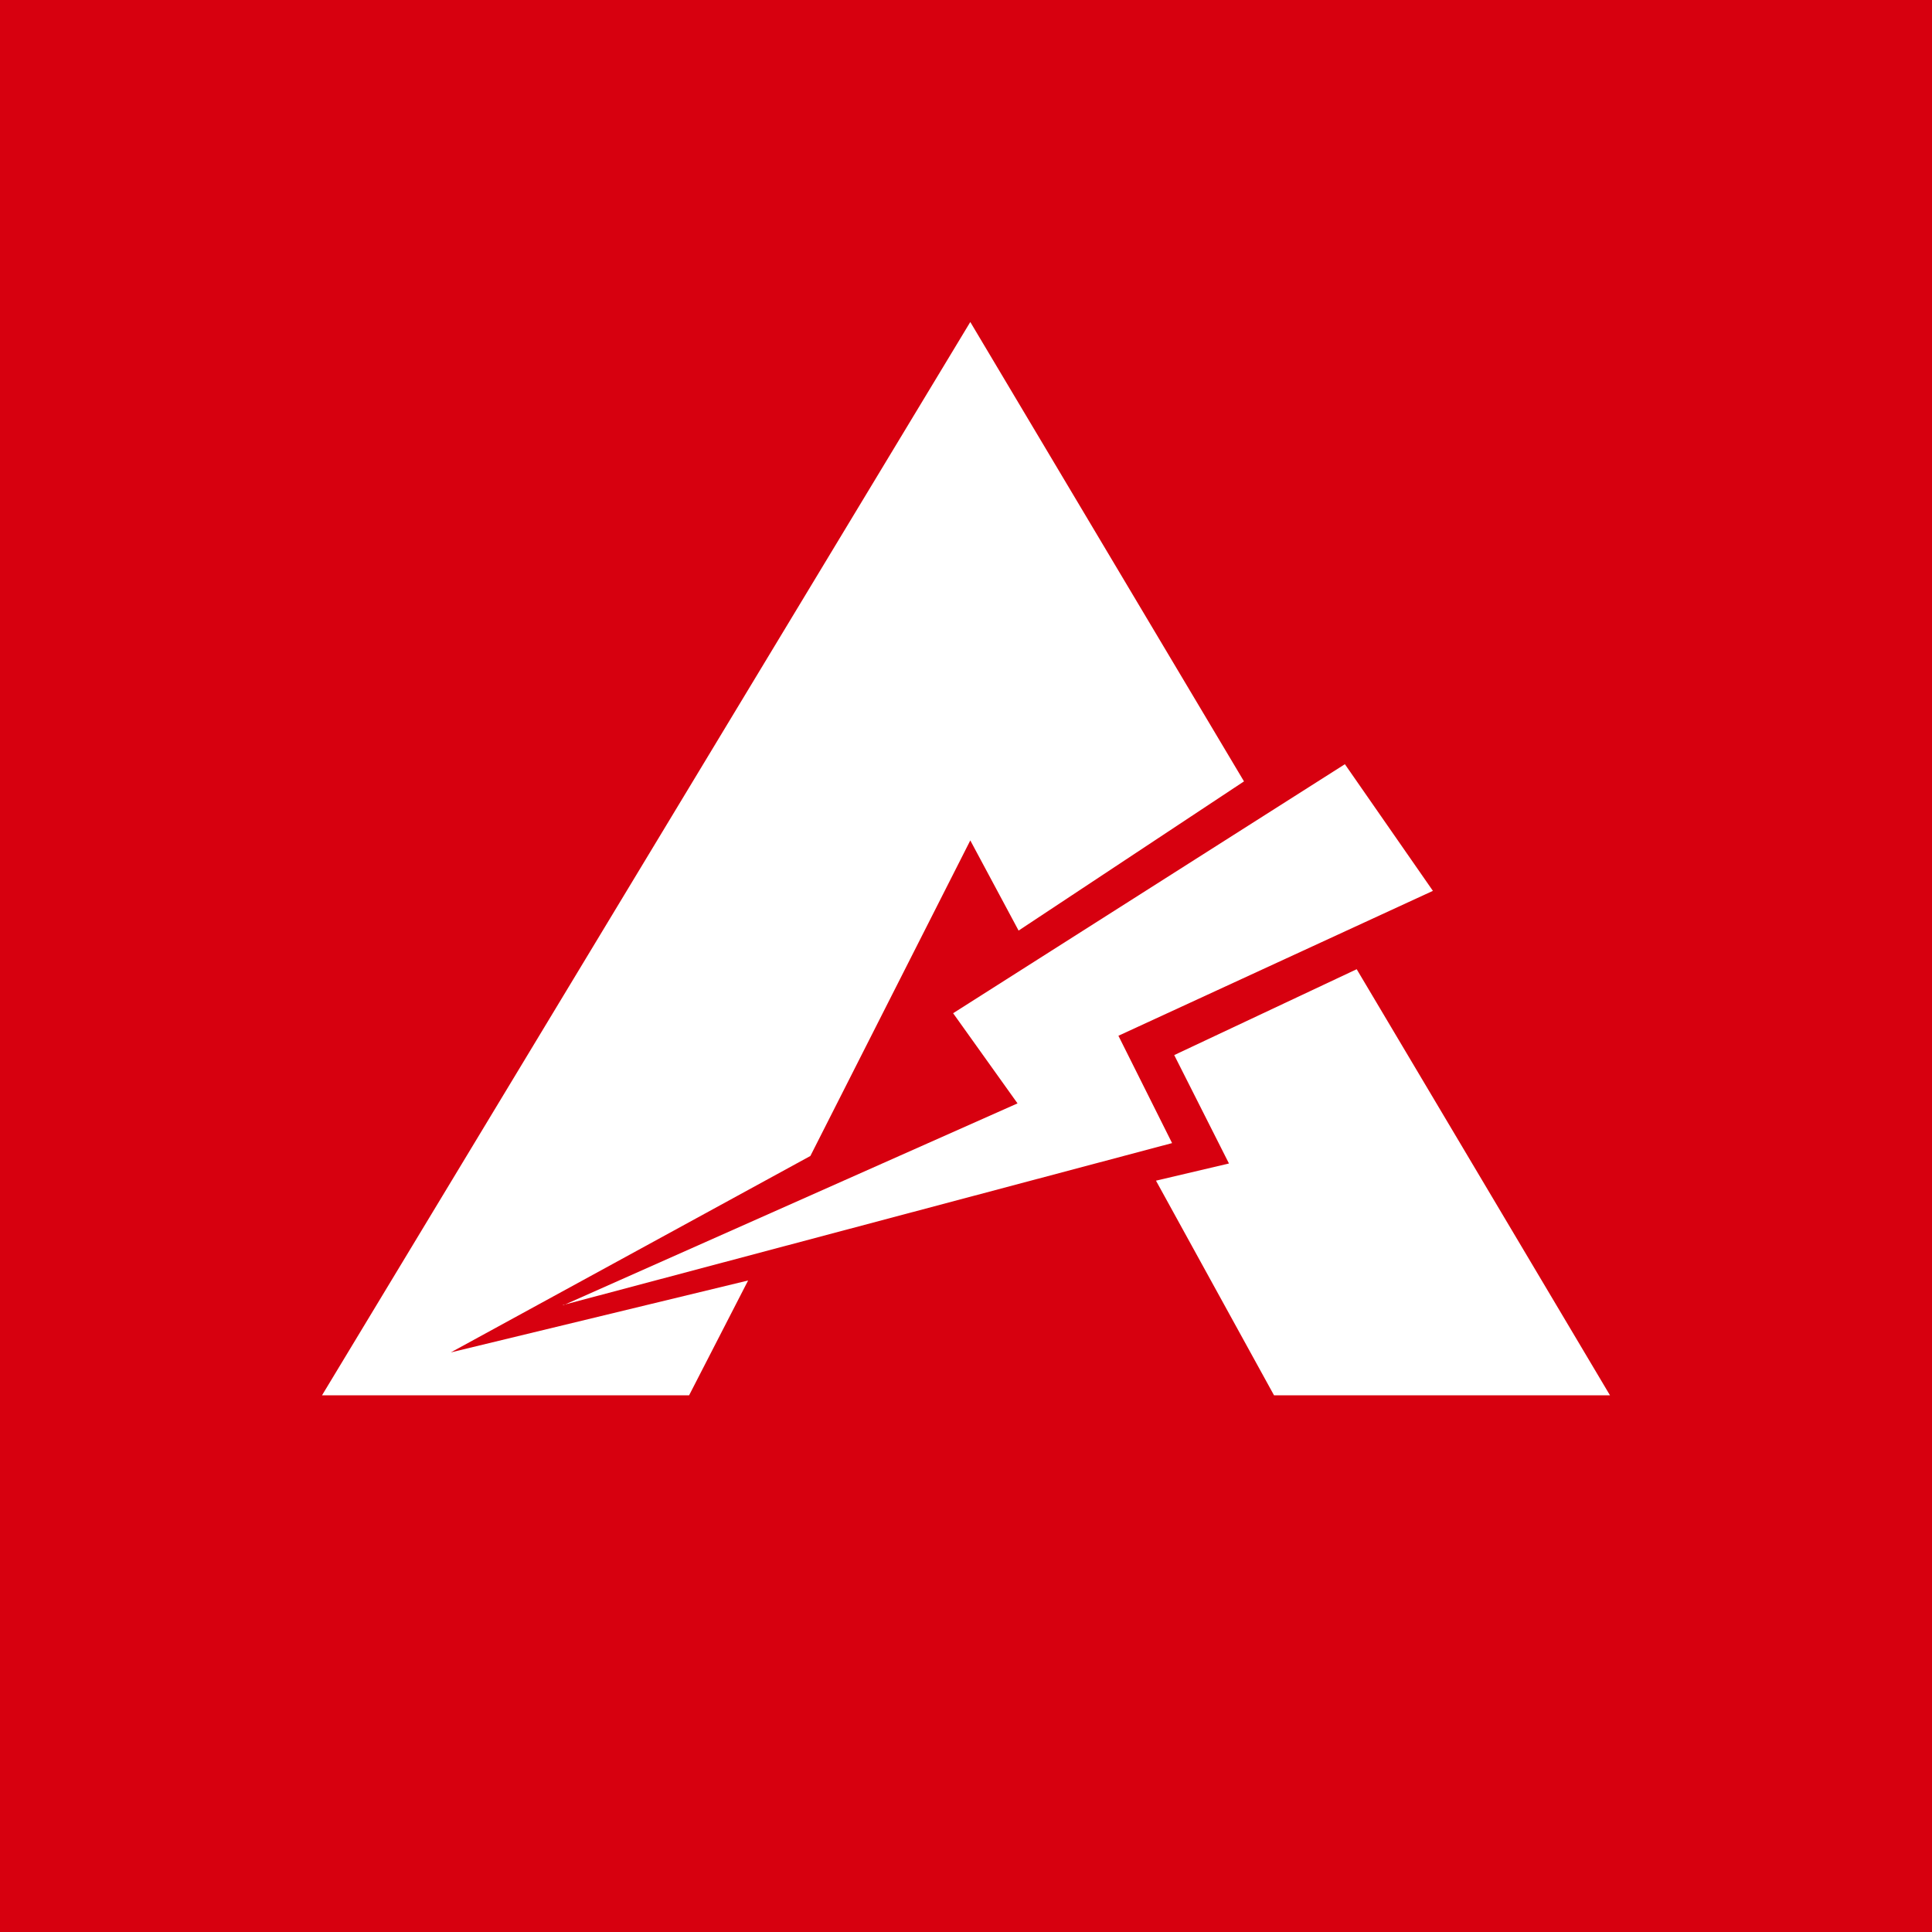 <!-- by TradingView --><svg width="18" height="18" viewBox="0 0 18 18" xmlns="http://www.w3.org/2000/svg"><path fill="#D7000F" d="M0 0h18v18H0z"/><path d="M6.42 13H3L9.04 3l2.55 4.28-2.1 1.39-.45-.84-1.49 2.94L4.2 12.6l2.77-.67L6.42 13Zm4.52-3.17 1.7-.8L15 13h-3.13l-1.1-2 .68-.16-.51-1.01Zm-5.7 2.33 5.68-1.51-.5-1 2.93-1.35-.82-1.18-3.65 2.32.6.84-4.23 1.88Z" fill="#fff"/></svg>